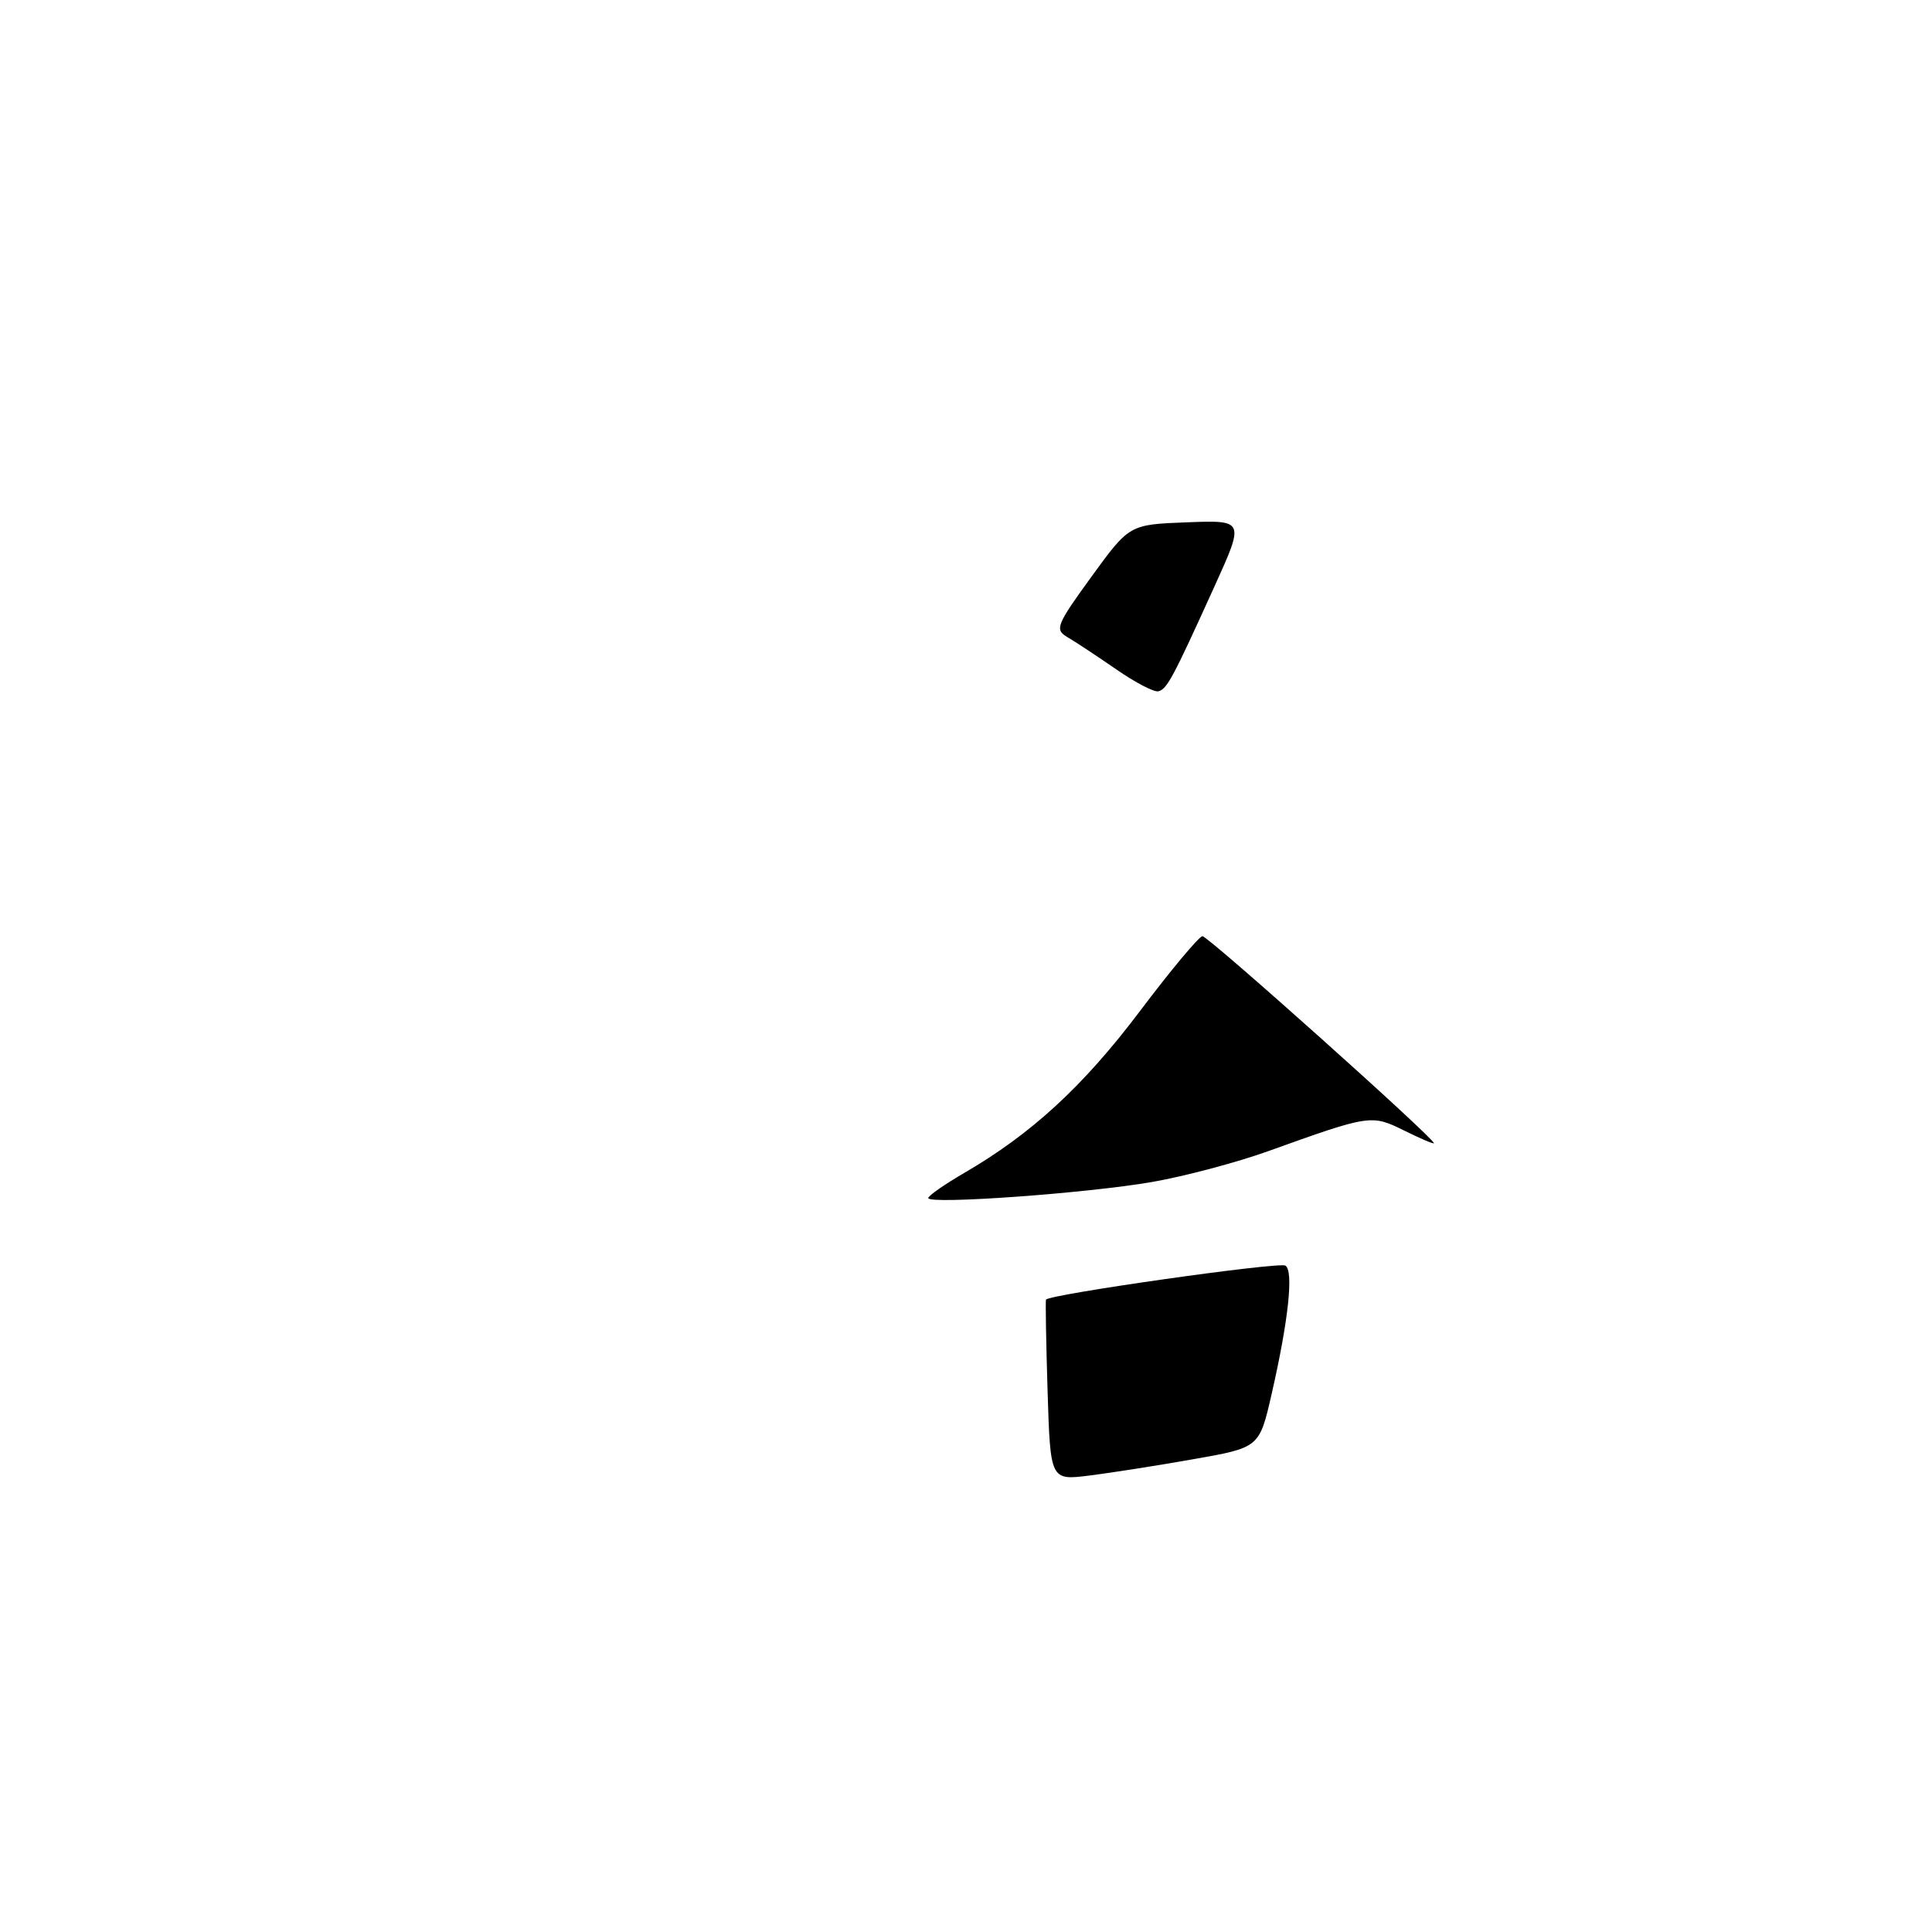 <?xml version="1.0" encoding="UTF-8" standalone="no"?>
<!DOCTYPE svg PUBLIC "-//W3C//DTD SVG 1.1//EN" "http://www.w3.org/Graphics/SVG/1.1/DTD/svg11.dtd" >
<svg xmlns="http://www.w3.org/2000/svg" xmlns:xlink="http://www.w3.org/1999/xlink" version="1.1" viewBox="0 0 256 256">
 <g >
 <path fill="currentColor"
d=" M 138.81 184.33 C 138.61 177.82 138.52 172.37 138.60 172.21 C 138.95 171.52 169.48 167.18 170.32 167.70 C 171.43 168.38 170.74 174.90 168.51 184.66 C 166.88 191.81 166.88 191.81 158.19 193.34 C 153.41 194.19 147.18 195.16 144.34 195.52 C 139.18 196.16 139.18 196.16 138.81 184.33 Z  M 123.00 158.75 C 123.00 158.44 125.14 156.95 127.75 155.43 C 136.67 150.25 143.50 143.97 151.00 134.04 C 155.12 128.57 158.87 124.08 159.33 124.05 C 160.06 124.01 190.00 150.79 190.00 151.48 C 190.00 151.63 188.23 150.88 186.07 149.81 C 181.73 147.66 181.56 147.68 168.00 152.55 C 163.88 154.03 156.99 155.86 152.71 156.61 C 144.14 158.11 123.00 159.63 123.00 158.75 Z  M 147.89 88.68 C 145.35 86.93 142.45 85.01 141.43 84.42 C 139.73 83.42 139.98 82.81 144.62 76.42 C 149.65 69.50 149.65 69.50 157.28 69.21 C 164.91 68.92 164.91 68.92 160.92 77.71 C 155.42 89.84 154.64 91.30 153.50 91.60 C 152.95 91.75 150.42 90.44 147.89 88.68 Z "/>
</g>
</svg>